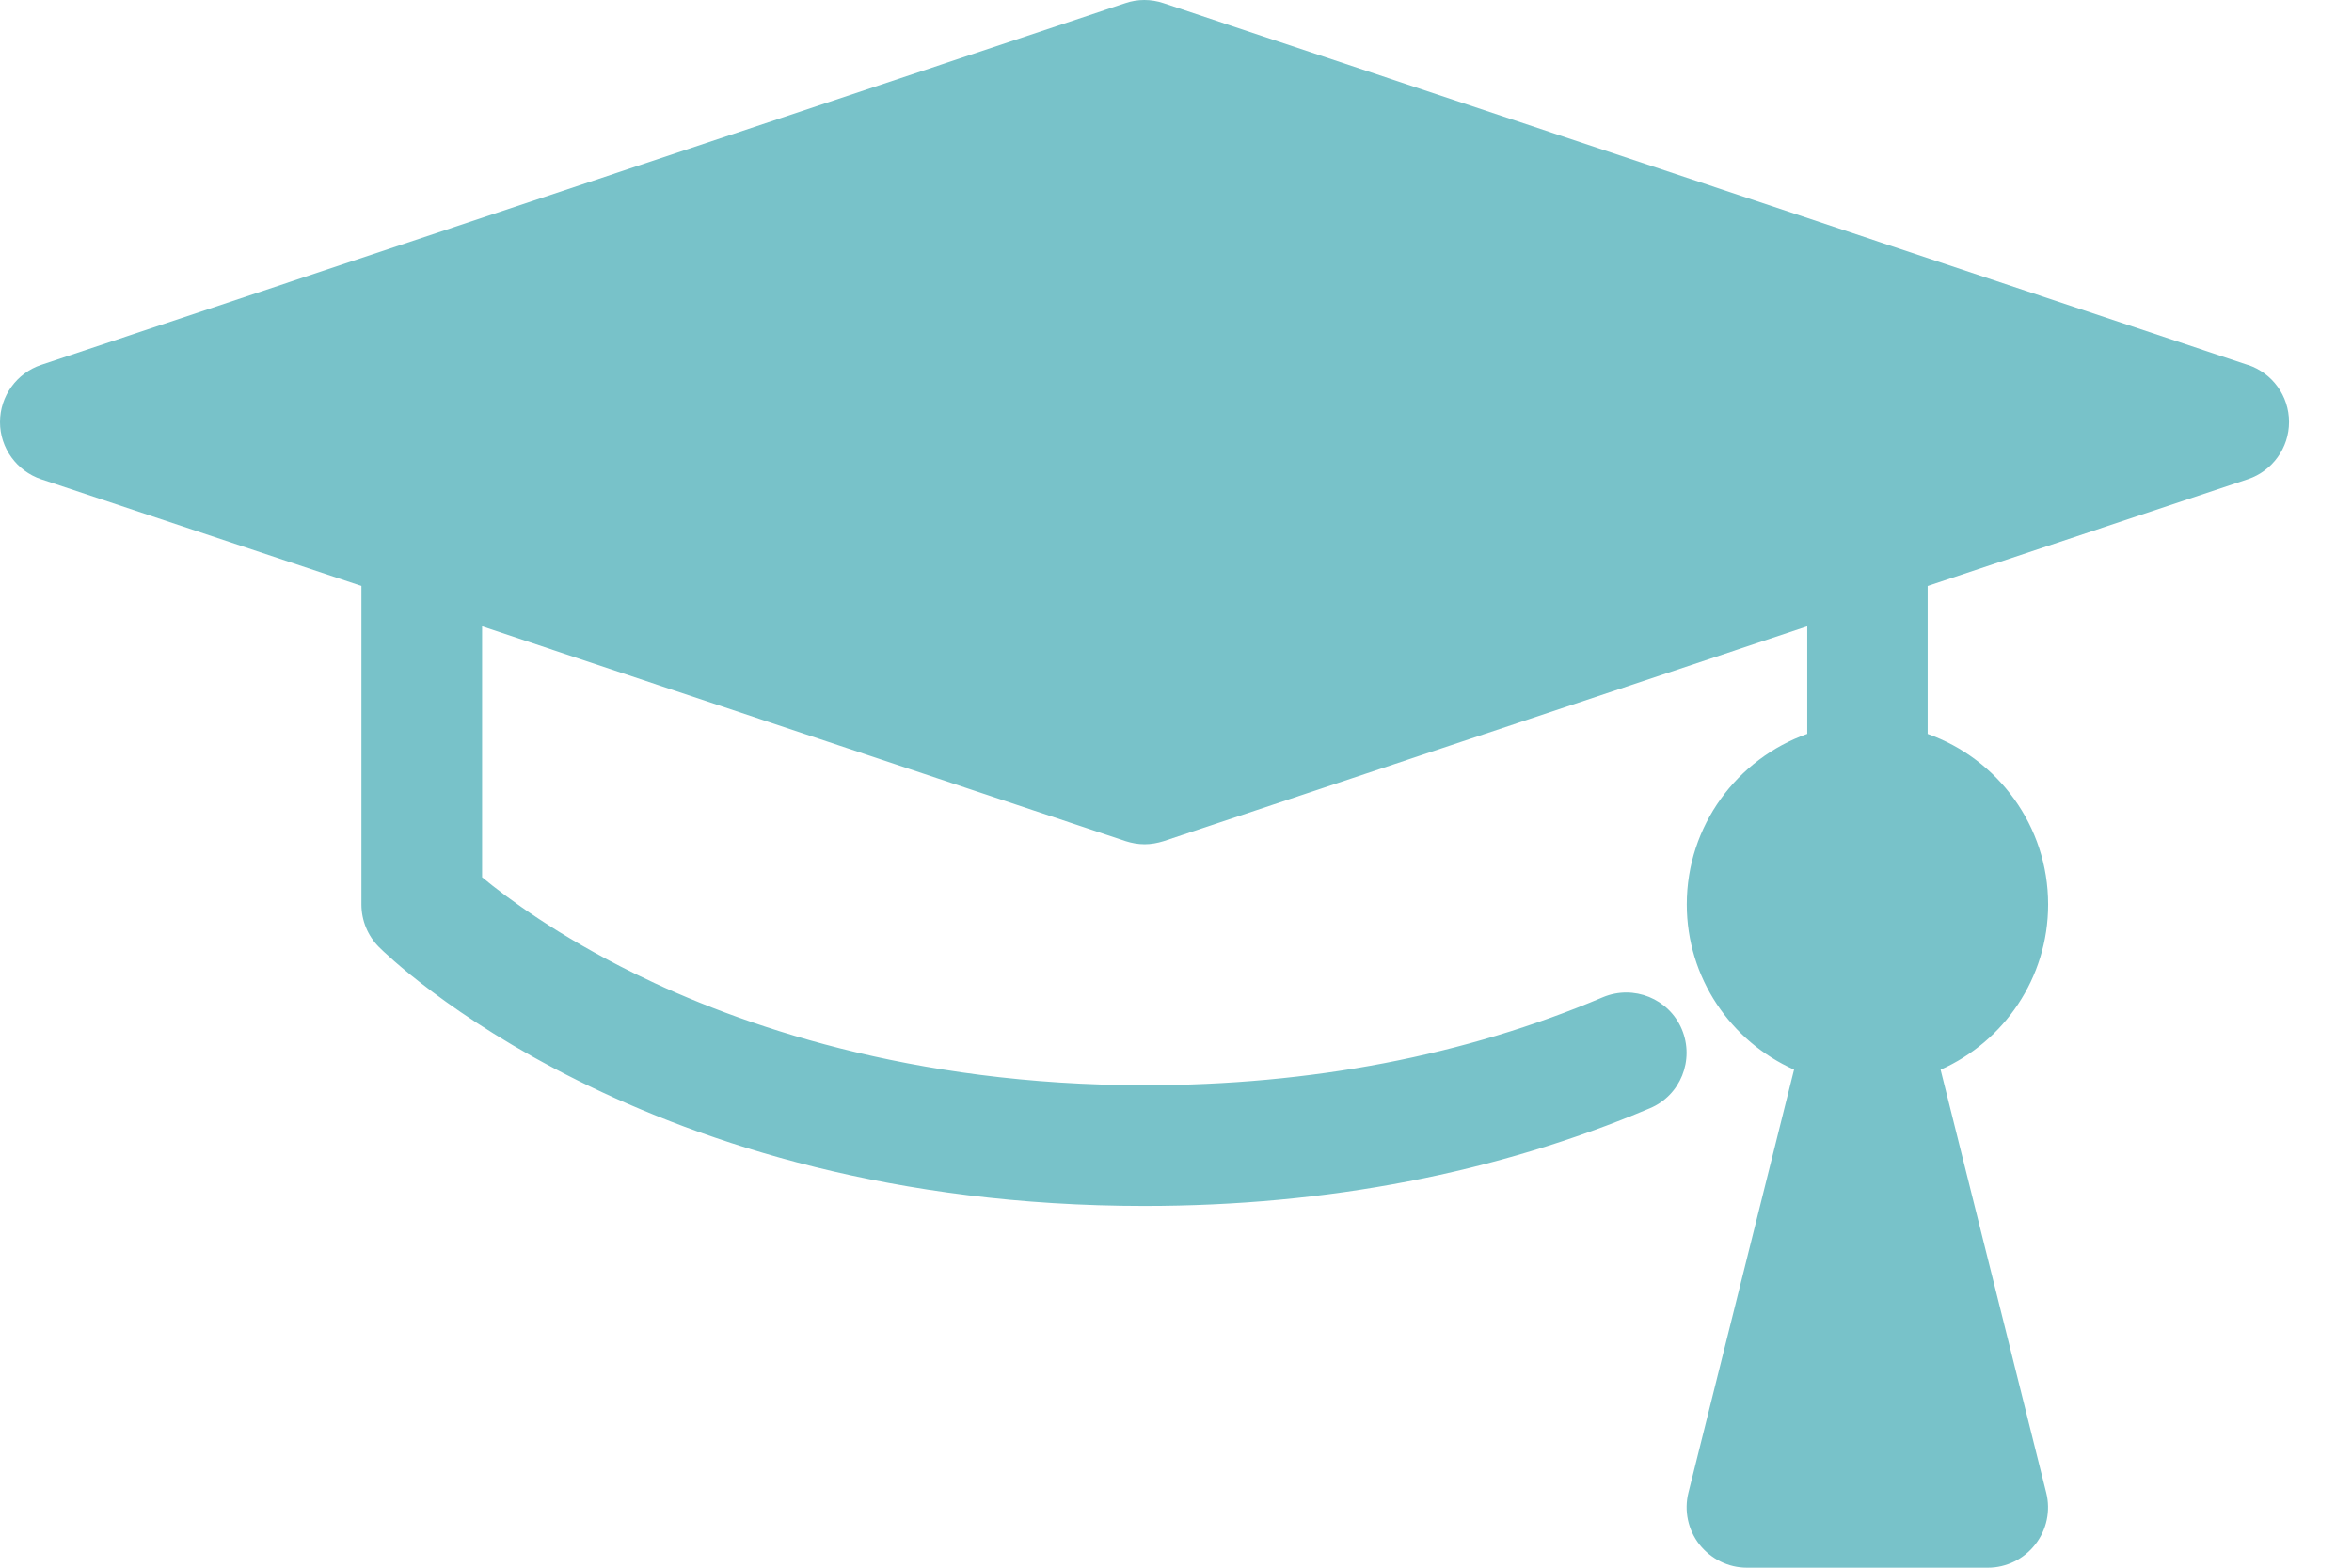 <svg width="36" height="24" viewBox="0 0 36 24" fill="none" xmlns="http://www.w3.org/2000/svg">
<path d="M34.407 5.586H34.403L17.808 0.048C17.617 -0.016 17.412 -0.016 17.225 0.048L0.63 5.586C0.256 5.711 0 6.063 0 6.462C0 6.859 0.256 7.211 0.63 7.337L5.532 8.971V13.846C5.532 14.091 5.629 14.327 5.801 14.499C5.963 14.661 9.846 18.462 17.517 18.462C20.308 18.462 22.908 17.959 25.252 16.967C25.721 16.772 25.94 16.228 25.742 15.757C25.544 15.288 25.004 15.071 24.536 15.266C22.422 16.163 20.059 16.614 17.52 16.614C13.934 16.614 11.293 15.683 9.713 14.904C8.542 14.327 7.757 13.743 7.379 13.43V9.588L17.228 12.877C17.322 12.907 17.42 12.925 17.52 12.925C17.618 12.925 17.715 12.907 17.812 12.877L27.662 9.588V11.235C26.589 11.616 25.818 12.641 25.818 13.845C25.818 14.973 26.495 15.944 27.46 16.375L25.843 22.853C25.775 23.126 25.836 23.421 26.012 23.645C26.189 23.868 26.455 24 26.739 24H30.427C30.708 24 30.978 23.869 31.151 23.645C31.328 23.422 31.389 23.127 31.32 22.853L29.703 16.376C30.672 15.945 31.349 14.974 31.349 13.846C31.349 12.642 30.578 11.617 29.505 11.236V8.971L34.407 7.336C34.781 7.21 35.036 6.858 35.036 6.461C35.037 6.063 34.782 5.711 34.407 5.586Z" fill="#78C2C9"/>
</svg>

